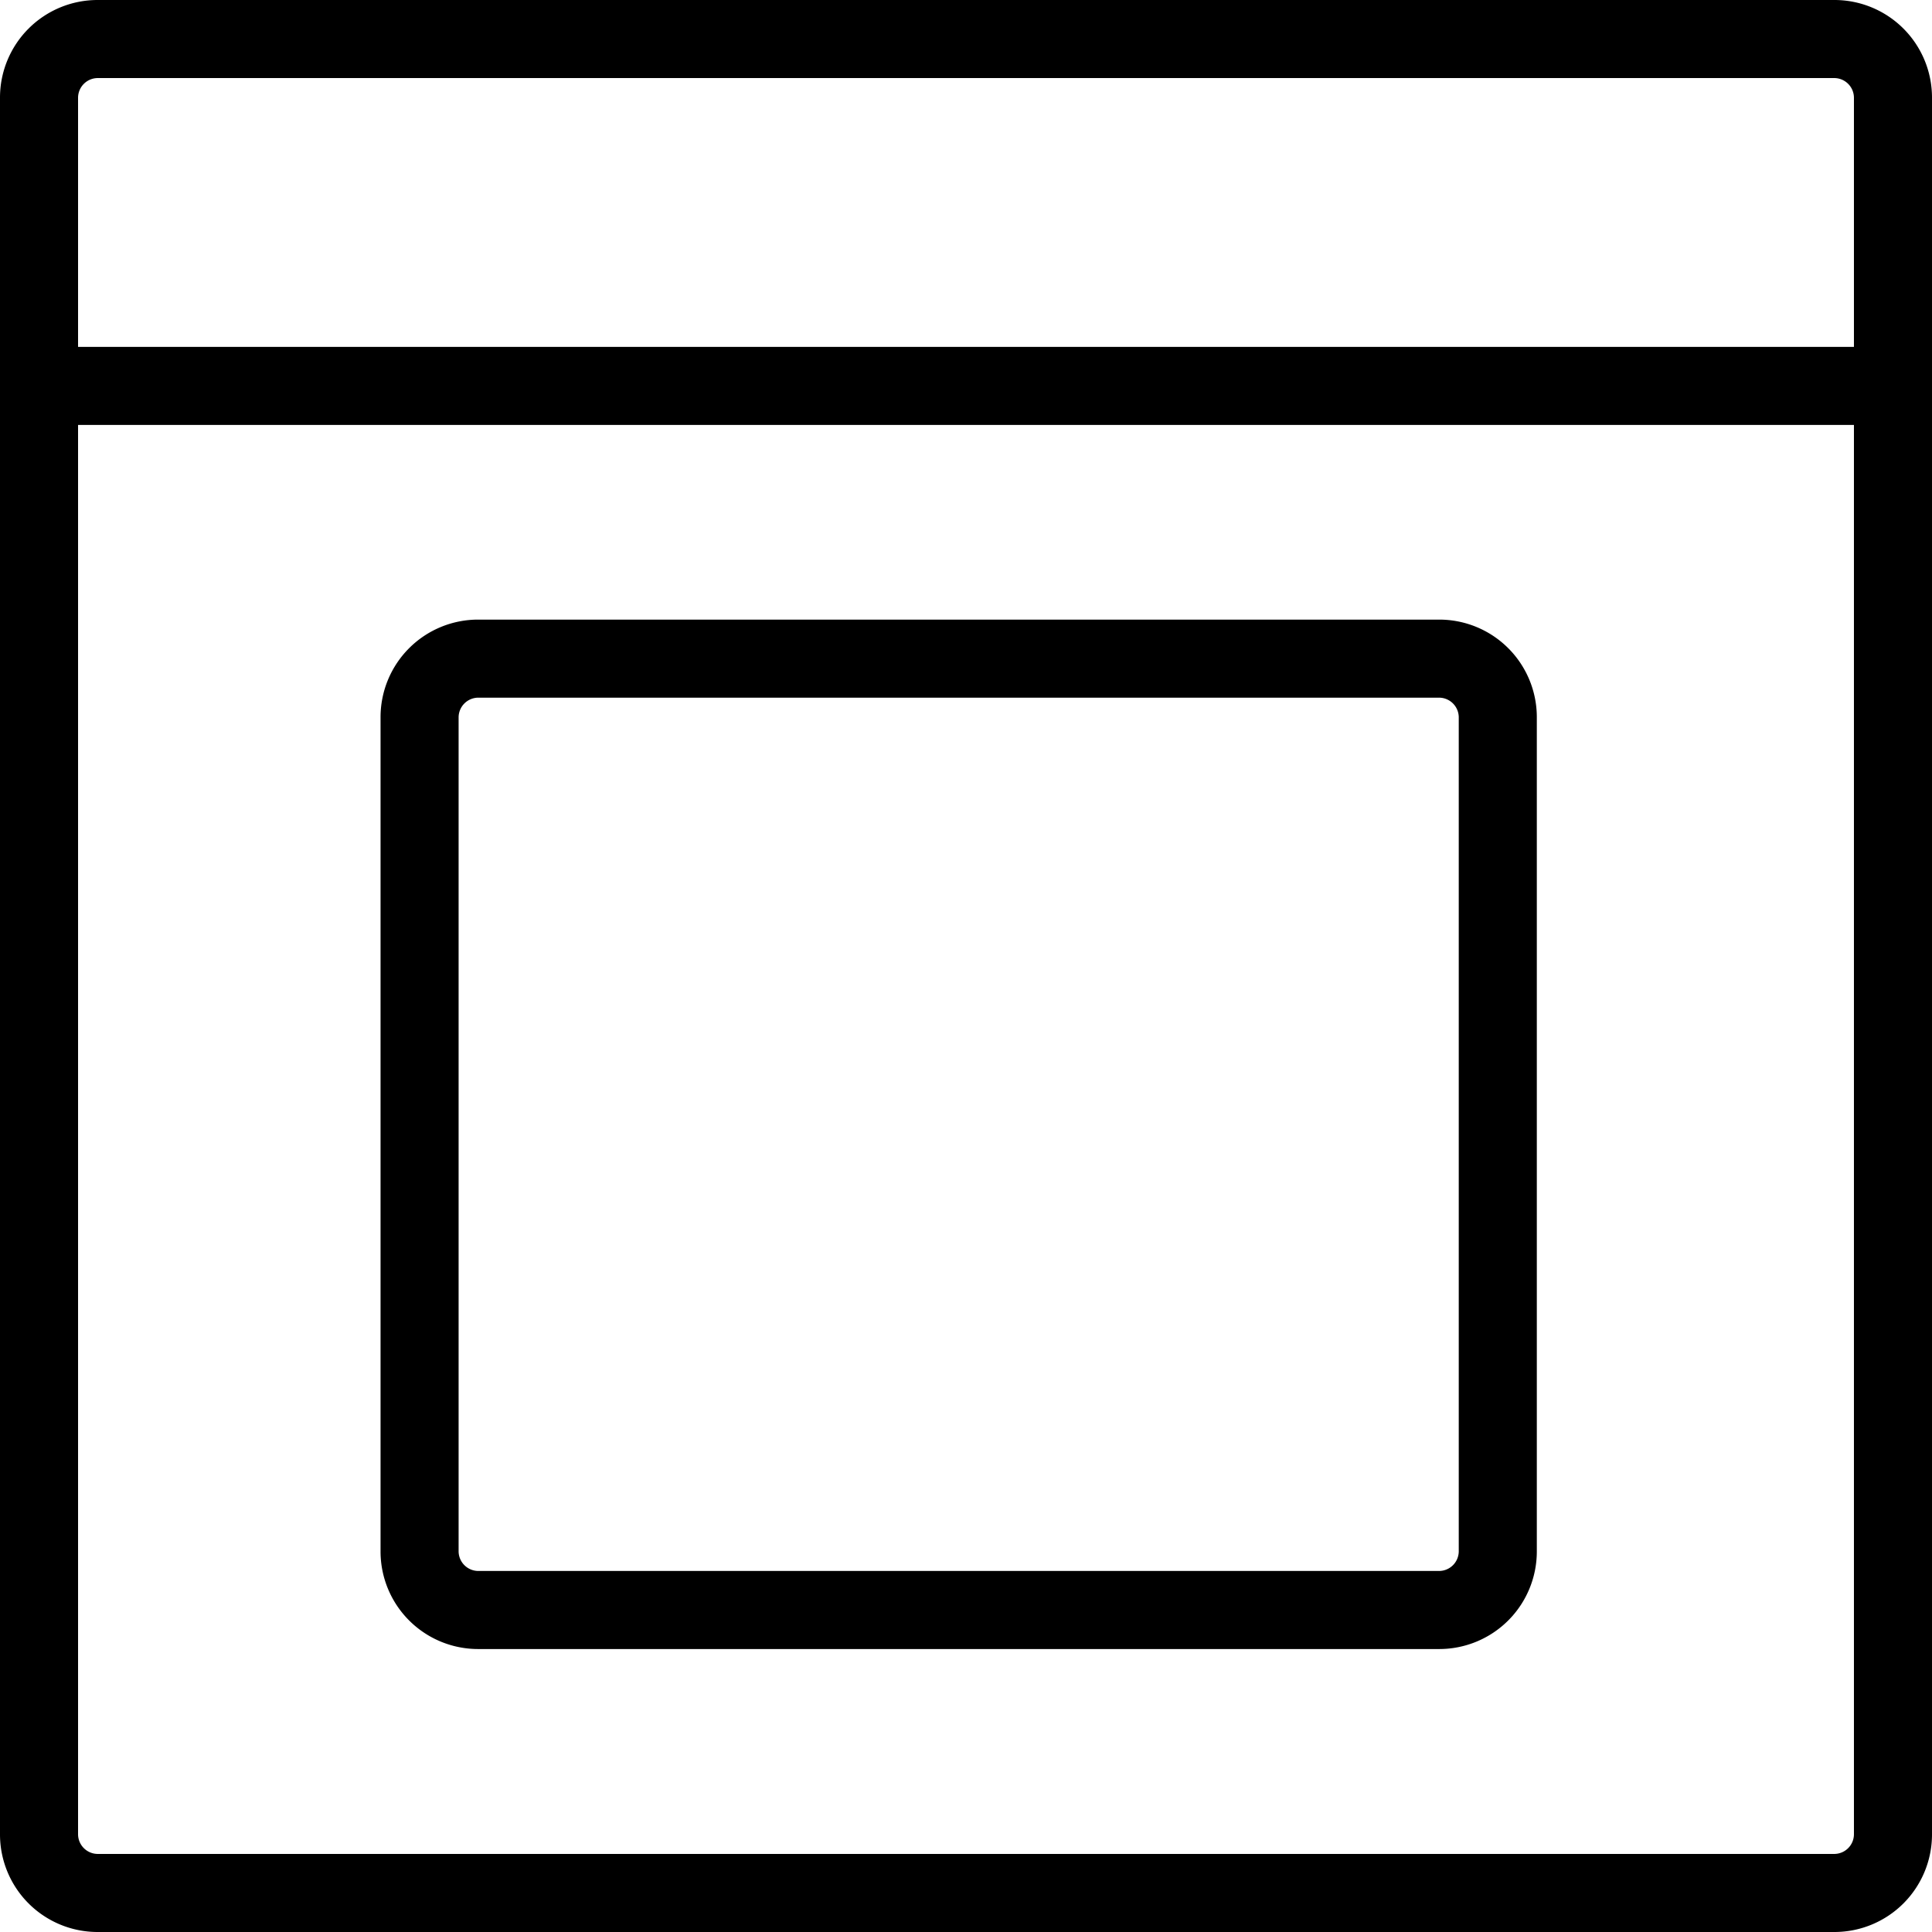 <svg xmlns="http://www.w3.org/2000/svg" viewBox="0 0 396 396"><title>Asset 93100</title><g id="Layer_2" data-name="Layer 2"><g id="Layer_1-2" data-name="Layer 1"><path d="M376,0H20A20,20,0,0,0,0,20V376a20,20,0,0,0,20,20H376a20,20,0,0,0,20-20V20A20,20,0,0,0,376,0ZM16,20a4.05,4.05,0,0,1,4-4H376a4.05,4.05,0,0,1,4,4V71.1H16ZM380,376a4.05,4.05,0,0,1-4,4H20a4.05,4.05,0,0,1-4-4V87.1H380Z"/><path d="M98,338H295a20,20,0,0,0,20-20V147a20,20,0,0,0-20-20H98a20,20,0,0,0-20,20V318A20,20,0,0,0,98,338ZM94,147a4.05,4.05,0,0,1,4-4H295a4.05,4.05,0,0,1,4,4V318a4.05,4.05,0,0,1-4,4H98a4.05,4.05,0,0,1-4-4Z"/></g></g></svg>
